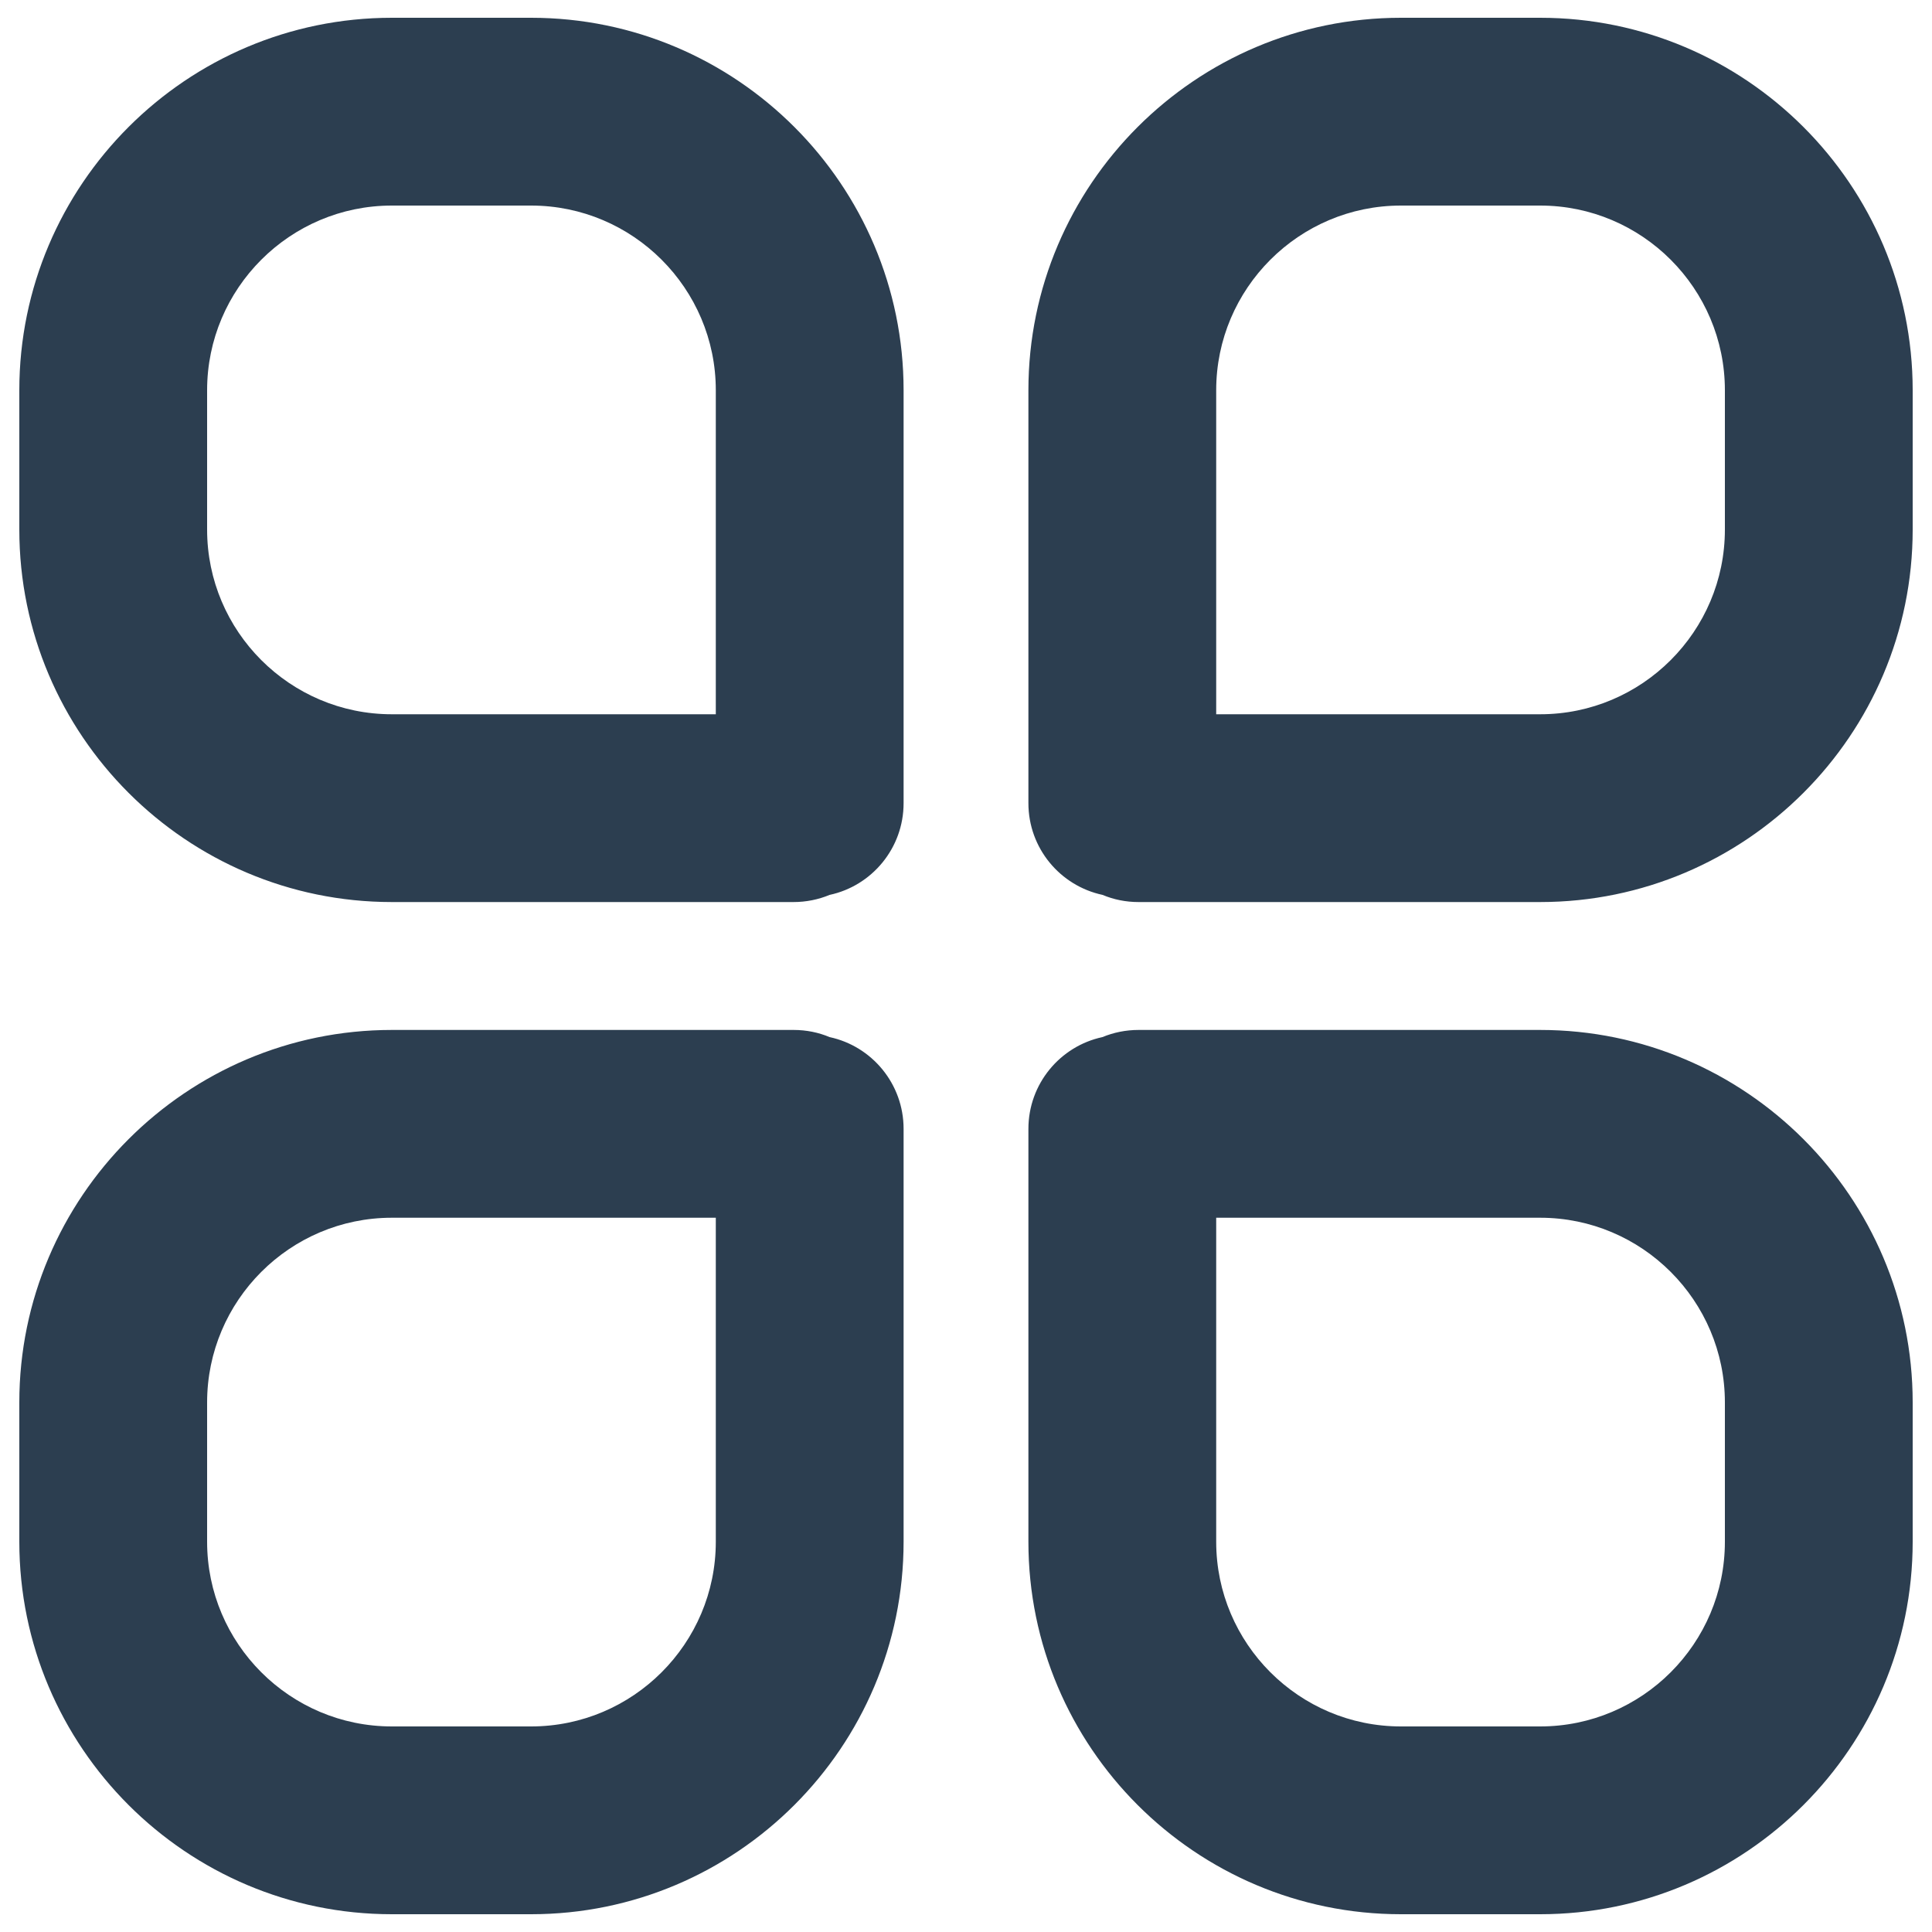 <?xml version="1.0" encoding="utf-8"?>
<!-- Svg Vector Icons : http://www.sfont.cn -->
<!DOCTYPE svg PUBLIC "-//W3C//DTD SVG 1.1//EN" "http://www.w3.org/Graphics/SVG/1.1/DTD/svg11.dtd">
<svg fill="#2c3e50" version="1.1" xmlns="http://www.w3.org/2000/svg" xmlns:xlink="http://www.w3.org/1999/xlink" x="0px" y="0px" viewBox="0 0 1000 1000" enable-background="new 0 0 1000 1000" xml:space="preserve">
<g><path d="M797.2,533.1H589.3c-6.6,0-12.9,1.3-18.7,3.7c-21.9,4.7-38.3,24.2-38.3,47.5V798c0,106.3,86.5,192.8,192.8,192.8h72.1C903.5,990.8,990,904.3,990,798v-72.1C990,619.6,903.5,533.1,797.2,533.1L797.2,533.1z M892.8,798c0,52.7-42.9,95.6-95.6,95.6h-72.1c-52.7,0-95.6-42.9-95.6-95.6V630.3h167.7c52.7,0,95.6,42.9,95.6,95.6V798L892.8,798z"/><path d="M429.4,536.8c-5.7-2.4-12-3.7-18.6-3.7H202.8C96.5,533.1,10,619.6,10,725.9V798c0,106.3,86.5,192.8,192.8,192.8h72.1c106.3,0,192.8-86.5,192.8-192.8V584.3C467.7,561,451.3,541.5,429.4,536.8L429.4,536.8z M370.5,798c0,52.7-42.9,95.6-95.6,95.6h-72.1c-52.7,0-95.6-42.9-95.6-95.6v-72.1c0-52.7,42.9-95.6,95.6-95.6h167.7V798L370.5,798z"/><path d="M202.8,466.9h207.9c6.6,0,12.9-1.3,18.7-3.7c21.9-4.7,38.3-24.2,38.3-47.5V202c0-106.3-86.5-192.8-192.8-192.8h-72.1C96.5,9.2,10,95.7,10,202v72.1C10,380.4,96.5,466.9,202.8,466.9z M107.2,202c0-52.7,42.9-95.6,95.6-95.6h72.1c52.7,0,95.6,42.9,95.6,95.6v167.7H202.8c-52.7,0-95.6-42.9-95.6-95.6L107.2,202L107.2,202z"/><path d="M797.2,9.2h-72.1C618.8,9.2,532.3,95.7,532.3,202v213.7c0,23.3,16.4,42.8,38.4,47.5c5.7,2.4,12,3.7,18.6,3.7h207.9c106.3,0,192.8-86.5,192.8-192.8V202C990,95.7,903.5,9.2,797.2,9.2z M892.8,274.1c0,52.7-42.9,95.6-95.6,95.6H629.5V202c0-52.7,42.9-95.6,95.6-95.6h72.1c52.7,0,95.6,42.9,95.6,95.6V274.1L892.8,274.1z"/></g>
</svg>